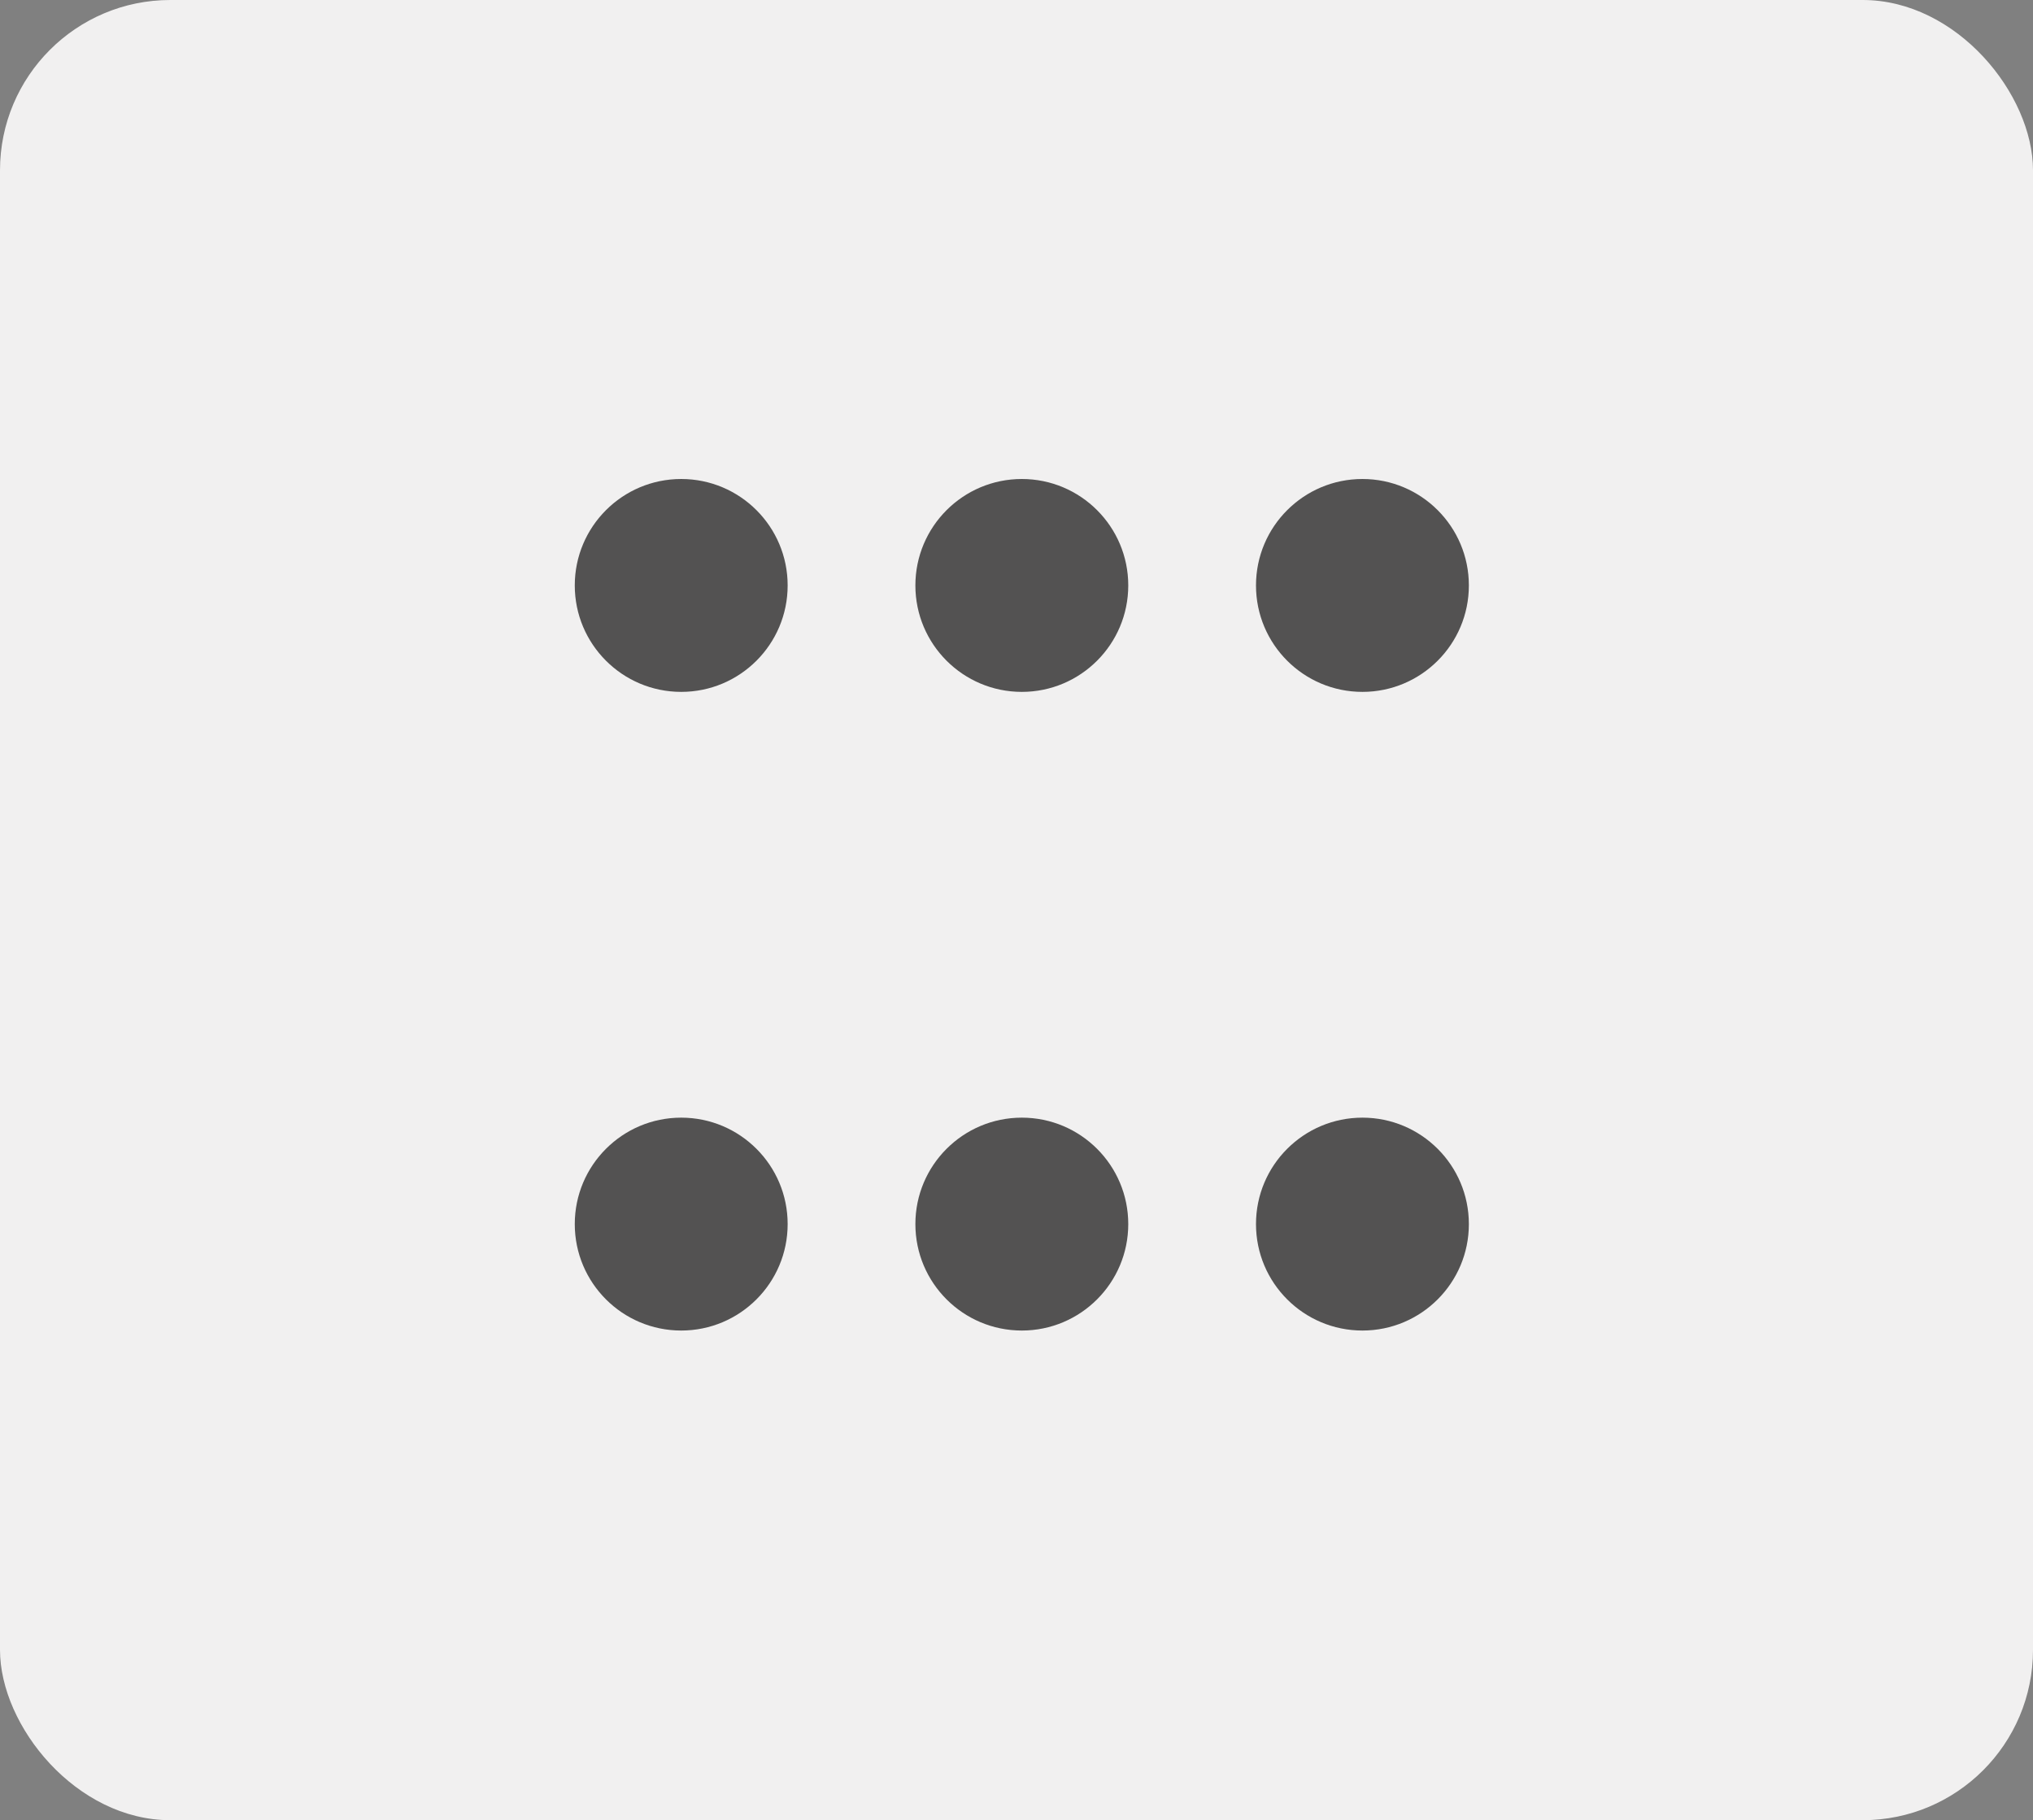 <svg width="191" height="171" viewBox="0 0 191 171" fill="none" xmlns="http://www.w3.org/2000/svg">
<rect x="0" y="0" width="191" height="171" fill="#808080" stroke="none"/>
<rect width="191" height="171" rx="16" fill="#F1F0F0"/>
<circle cx="64" cy="55" r="10" fill="#535252"/>
<circle cx="96" cy="55" r="10" fill="#535252"/>
<circle cx="128" cy="55" r="10" fill="#535252"/>
<circle cx="64" cy="115" r="10" fill="#535252"/>
<circle cx="96" cy="115" r="10" fill="#535252"/>
<circle cx="128" cy="115" r="10" fill="#535252"/>
</svg>
